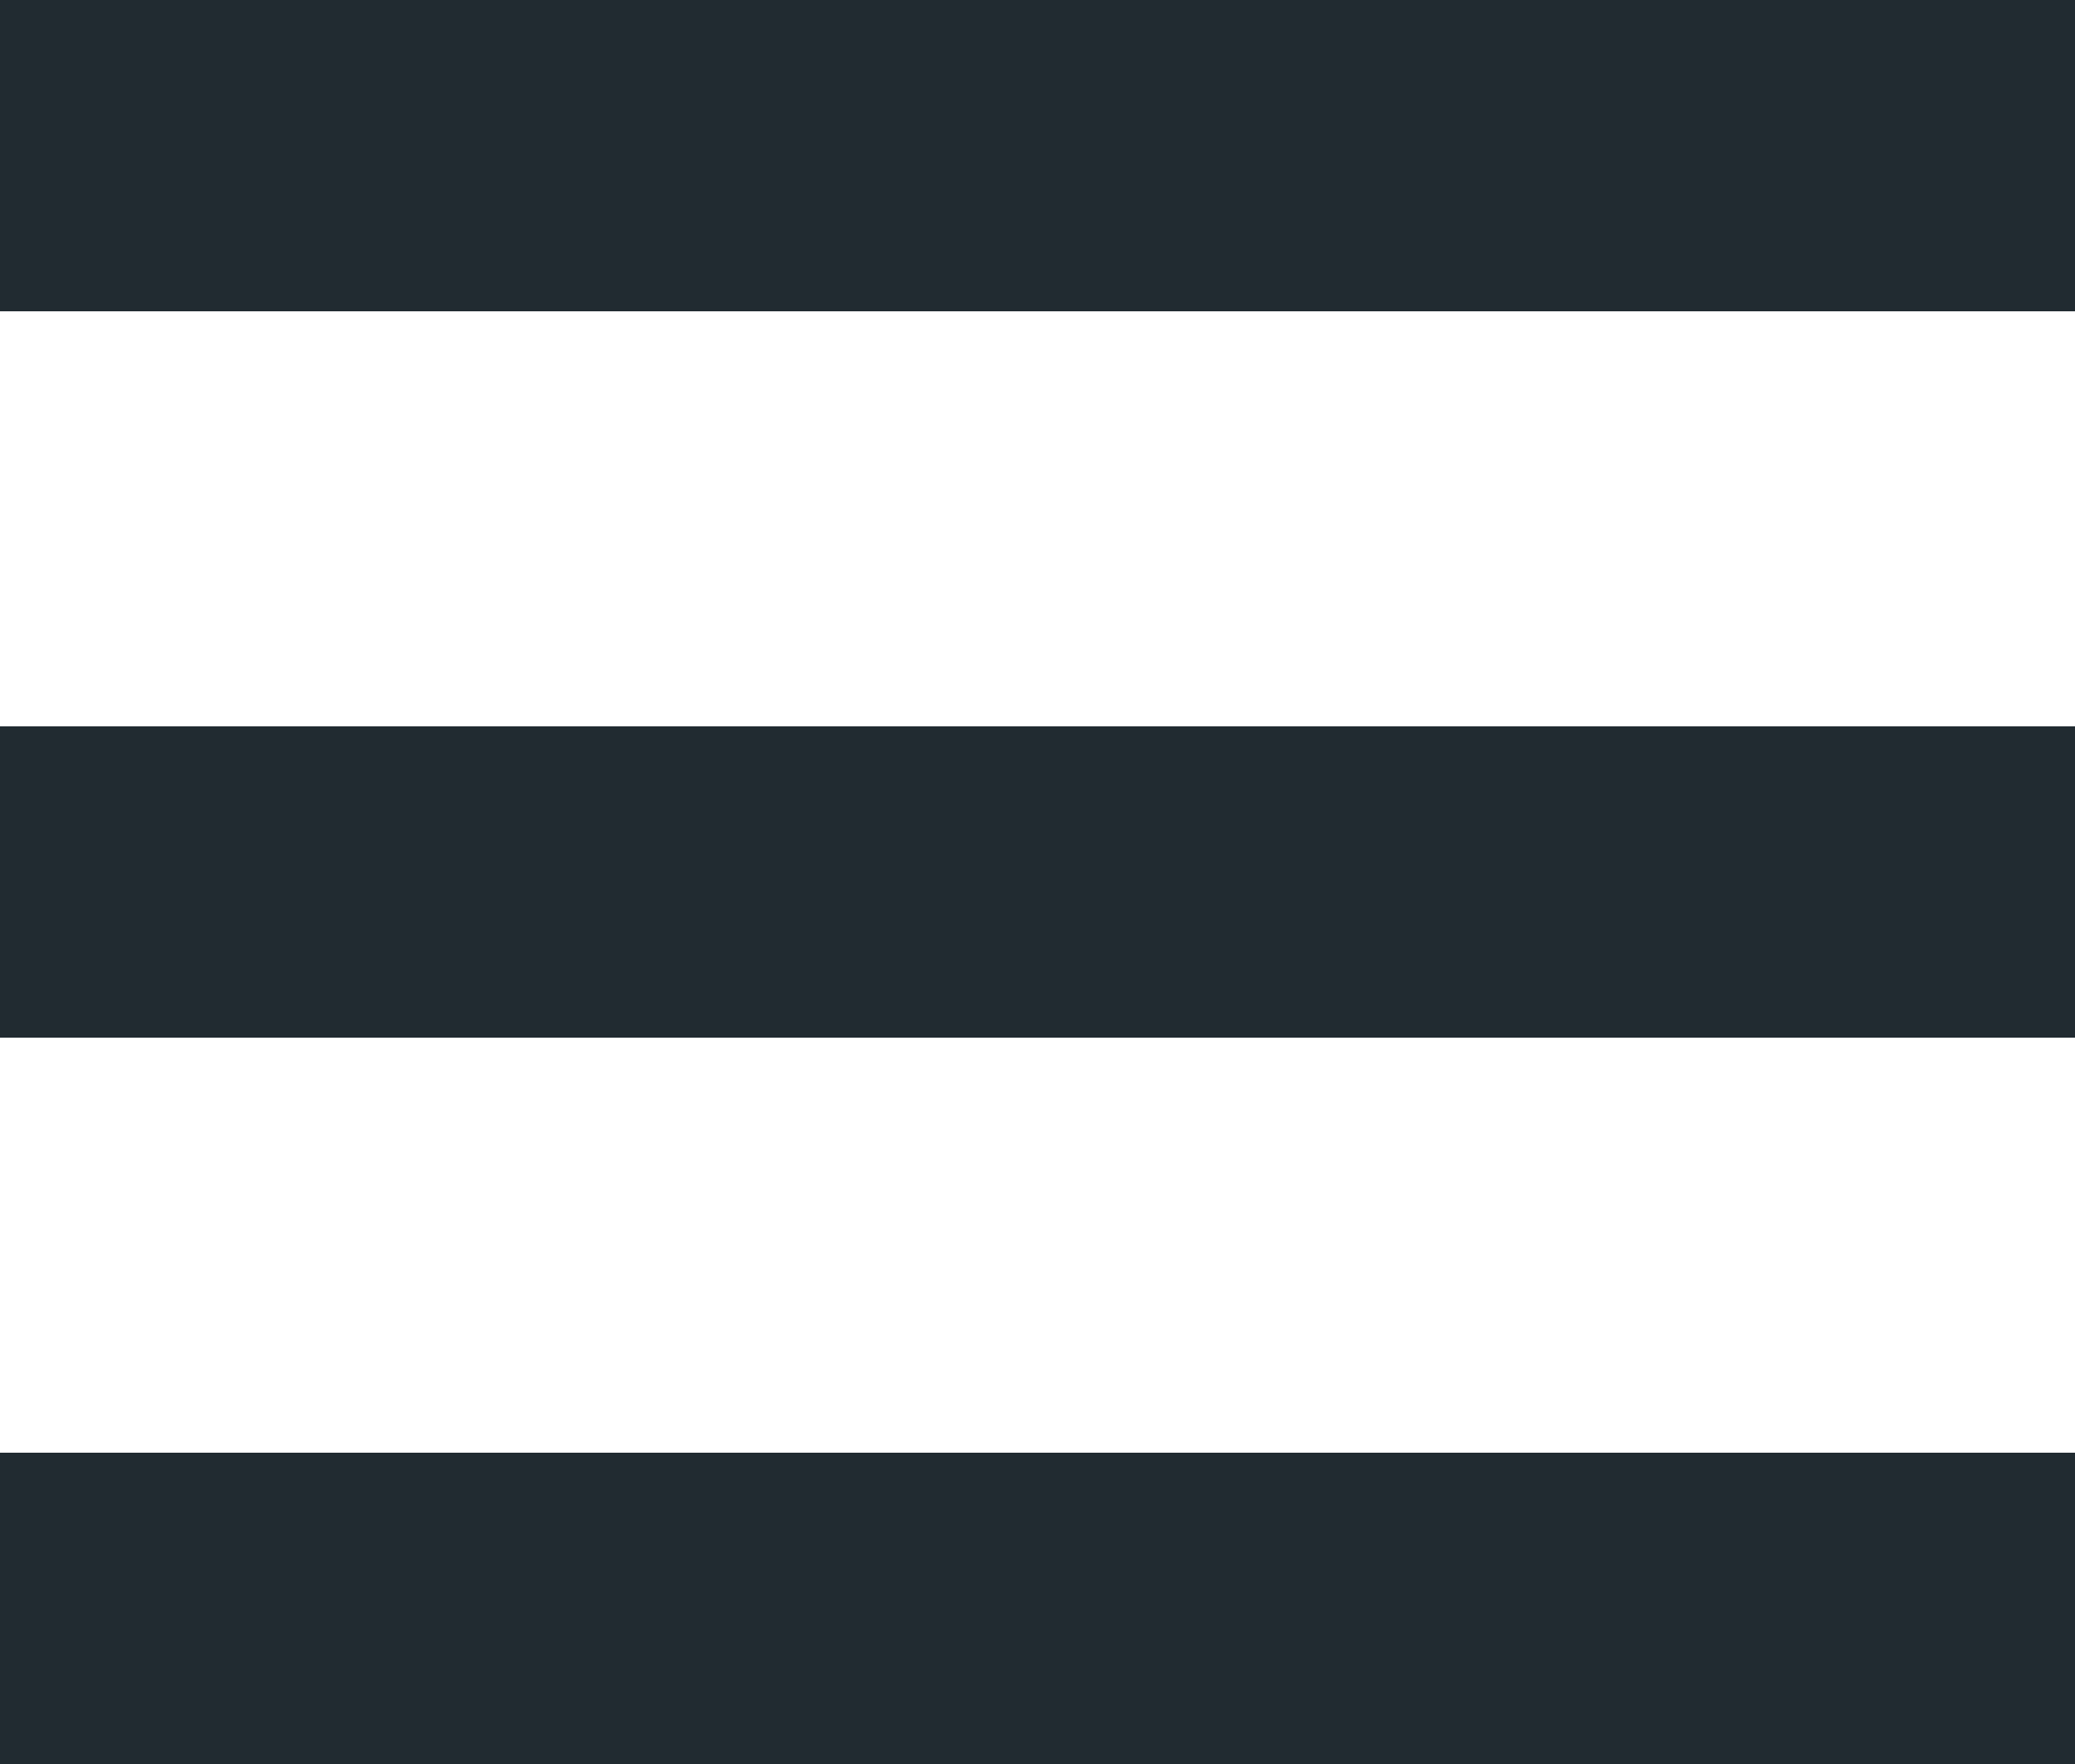 <svg width="20" height="17" viewBox="0 0 20 17" fill="none" xmlns="http://www.w3.org/2000/svg">
<rect width="20" height="3" fill="#212B31"/>
<rect y="7" width="20" height="3" fill="#212B31"/>
<rect y="14" width="20" height="3" fill="#212B31"/>
</svg>
